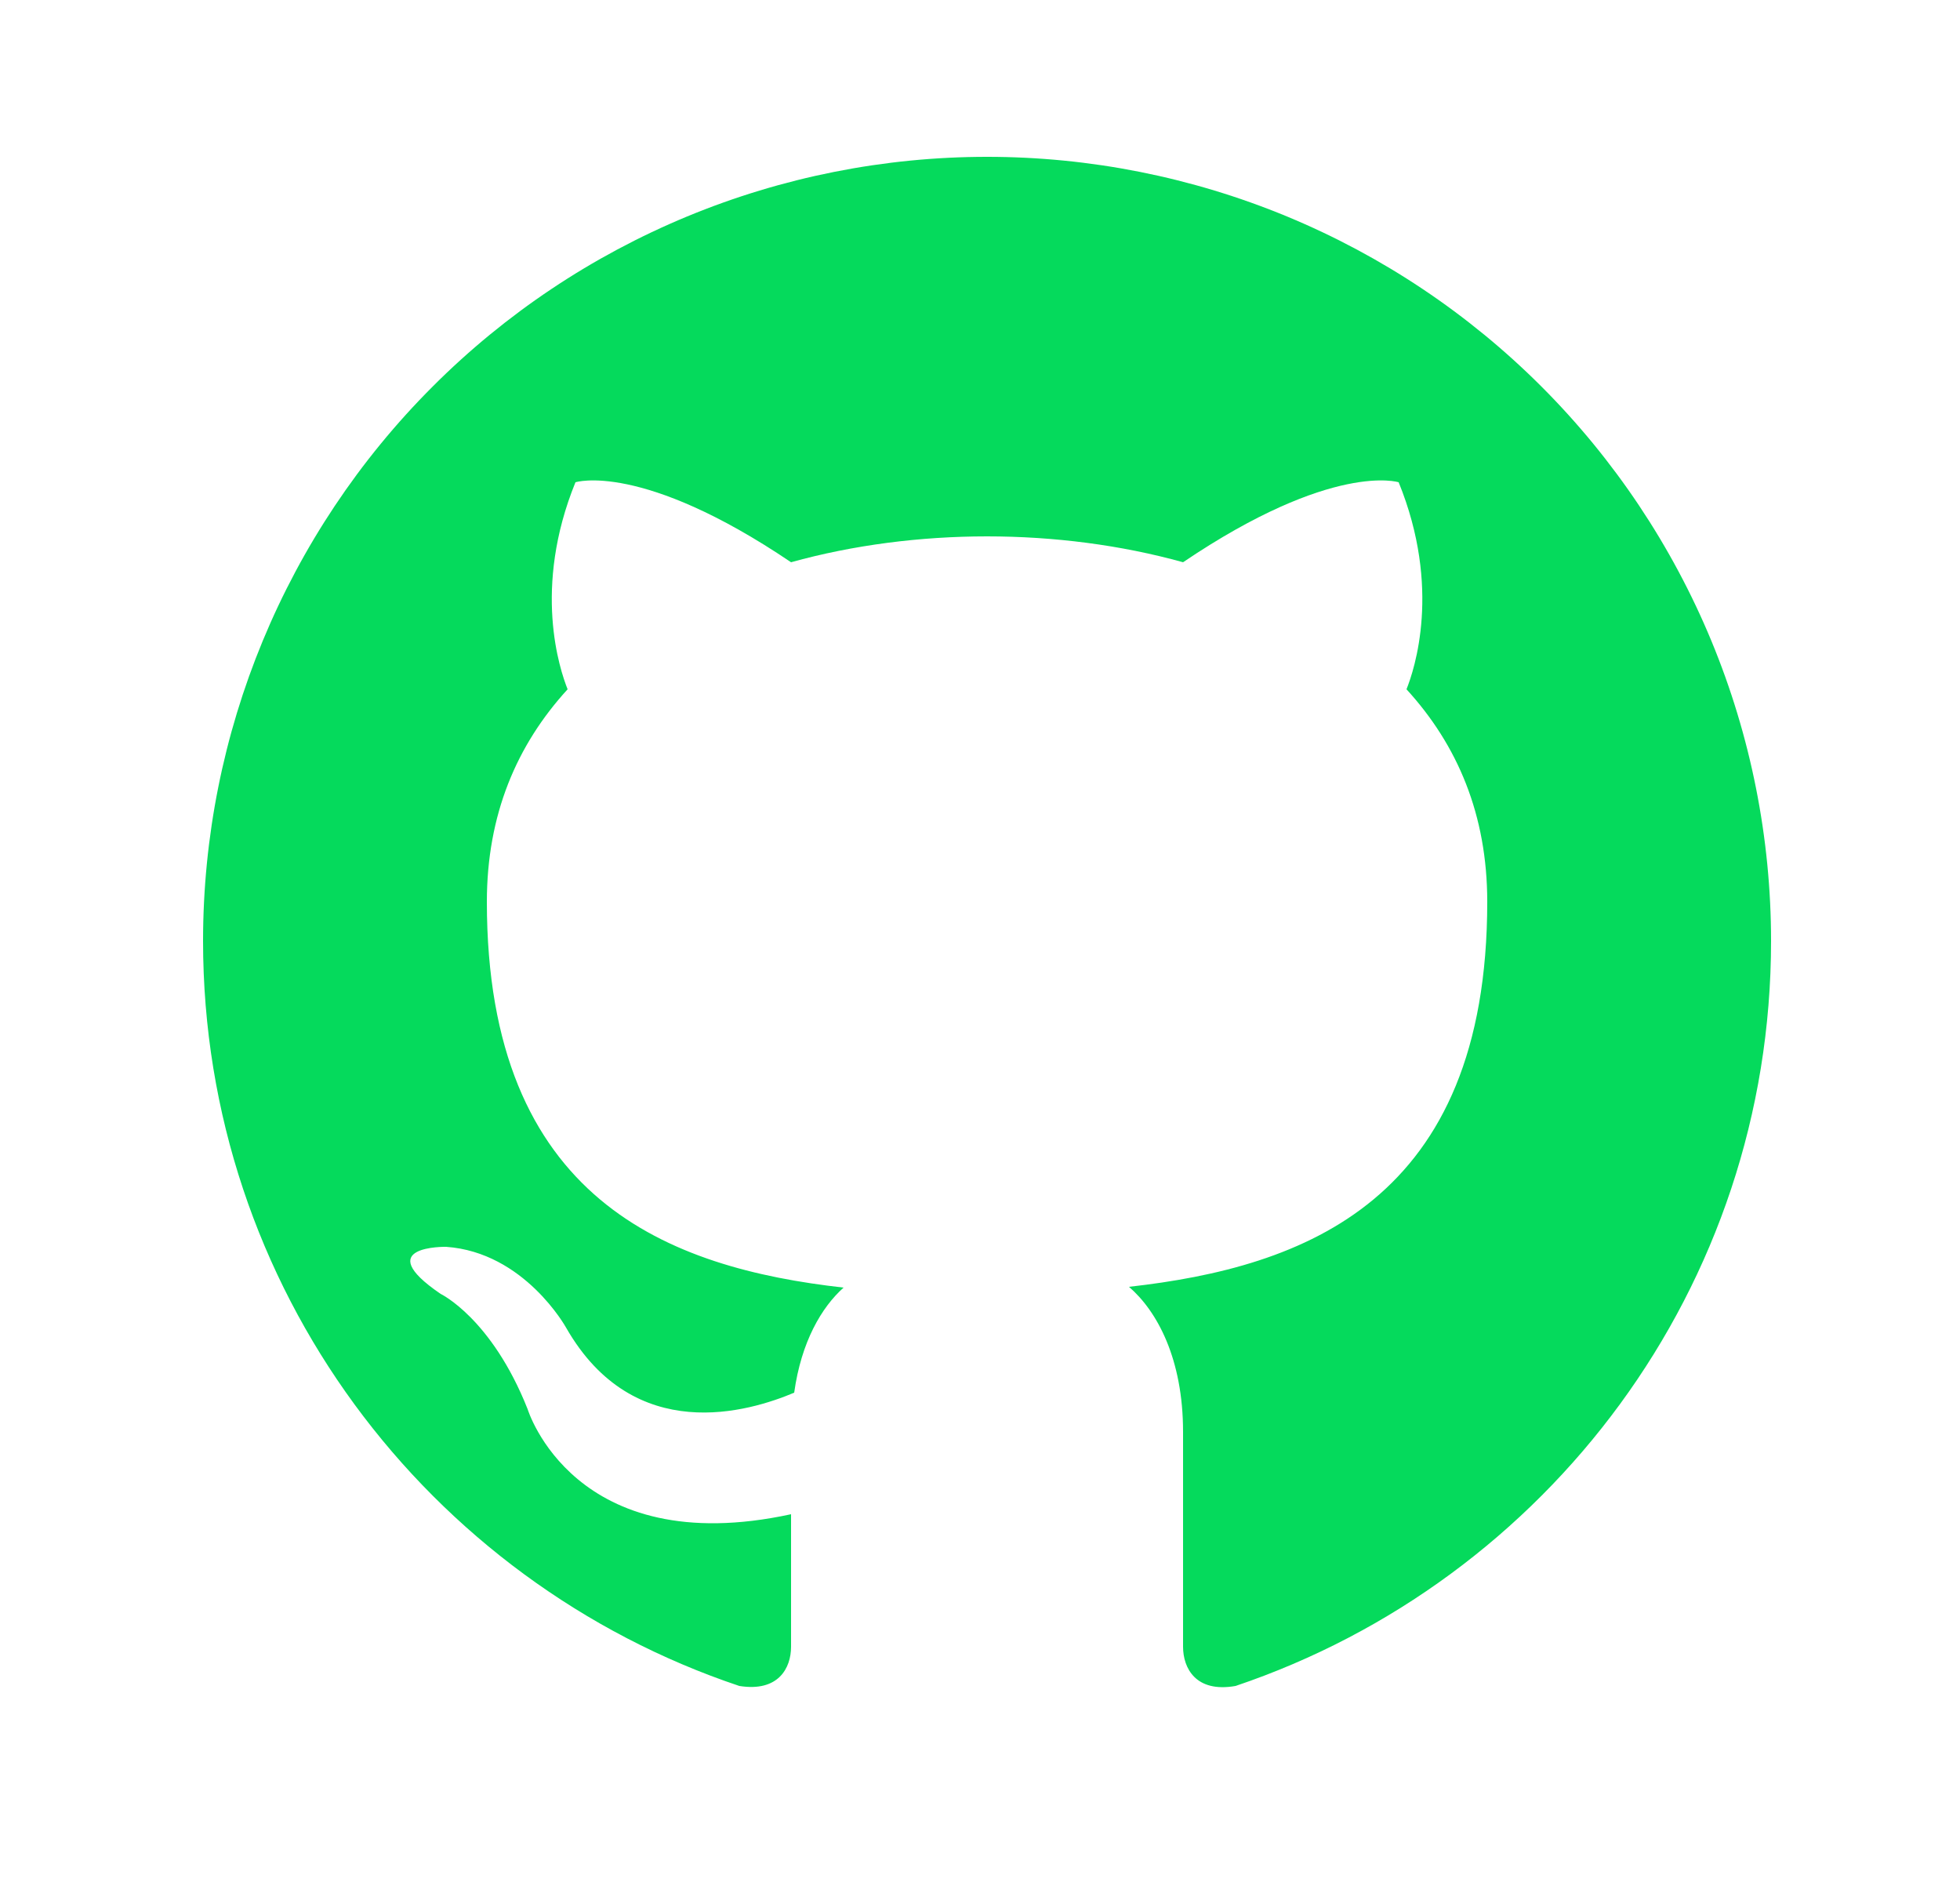 <svg width="25" height="24" viewBox="0 0 25 24" fill="none" xmlns="http://www.w3.org/2000/svg">
<path d="M12.59 2C11.277 2 9.976 2.259 8.763 2.761C7.55 3.264 6.447 4 5.519 4.929C3.643 6.804 2.59 9.348 2.59 12C2.59 16.42 5.46 20.17 9.43 21.5C9.93 21.58 10.09 21.27 10.09 21C10.09 20.77 10.09 20.14 10.09 19.31C7.32 19.91 6.73 17.97 6.73 17.97C6.27 16.81 5.62 16.5 5.62 16.5C4.71 15.88 5.69 15.9 5.69 15.9C6.69 15.97 7.22 16.93 7.22 16.93C8.09 18.45 9.56 18 10.13 17.76C10.22 17.11 10.48 16.67 10.76 16.42C8.54 16.17 6.21 15.31 6.21 11.5C6.21 10.39 6.59 9.5 7.24 8.79C7.14 8.54 6.79 7.5 7.34 6.15C7.34 6.15 8.18 5.88 10.09 7.17C10.88 6.95 11.74 6.84 12.59 6.84C13.44 6.84 14.3 6.95 15.09 7.17C17 5.88 17.84 6.15 17.84 6.15C18.39 7.5 18.04 8.54 17.94 8.79C18.59 9.5 18.97 10.39 18.97 11.5C18.97 15.32 16.63 16.16 14.4 16.41C14.76 16.72 15.09 17.33 15.09 18.26C15.09 19.6 15.09 20.68 15.09 21C15.09 21.27 15.25 21.59 15.76 21.5C19.73 20.16 22.59 16.42 22.59 12C22.59 10.687 22.331 9.386 21.829 8.173C21.326 6.96 20.59 5.858 19.661 4.929C18.732 4 17.63 3.264 16.417 2.761C15.203 2.259 13.903 2 12.59 2V2Z" fill="#05DA5C"/>
</svg>
